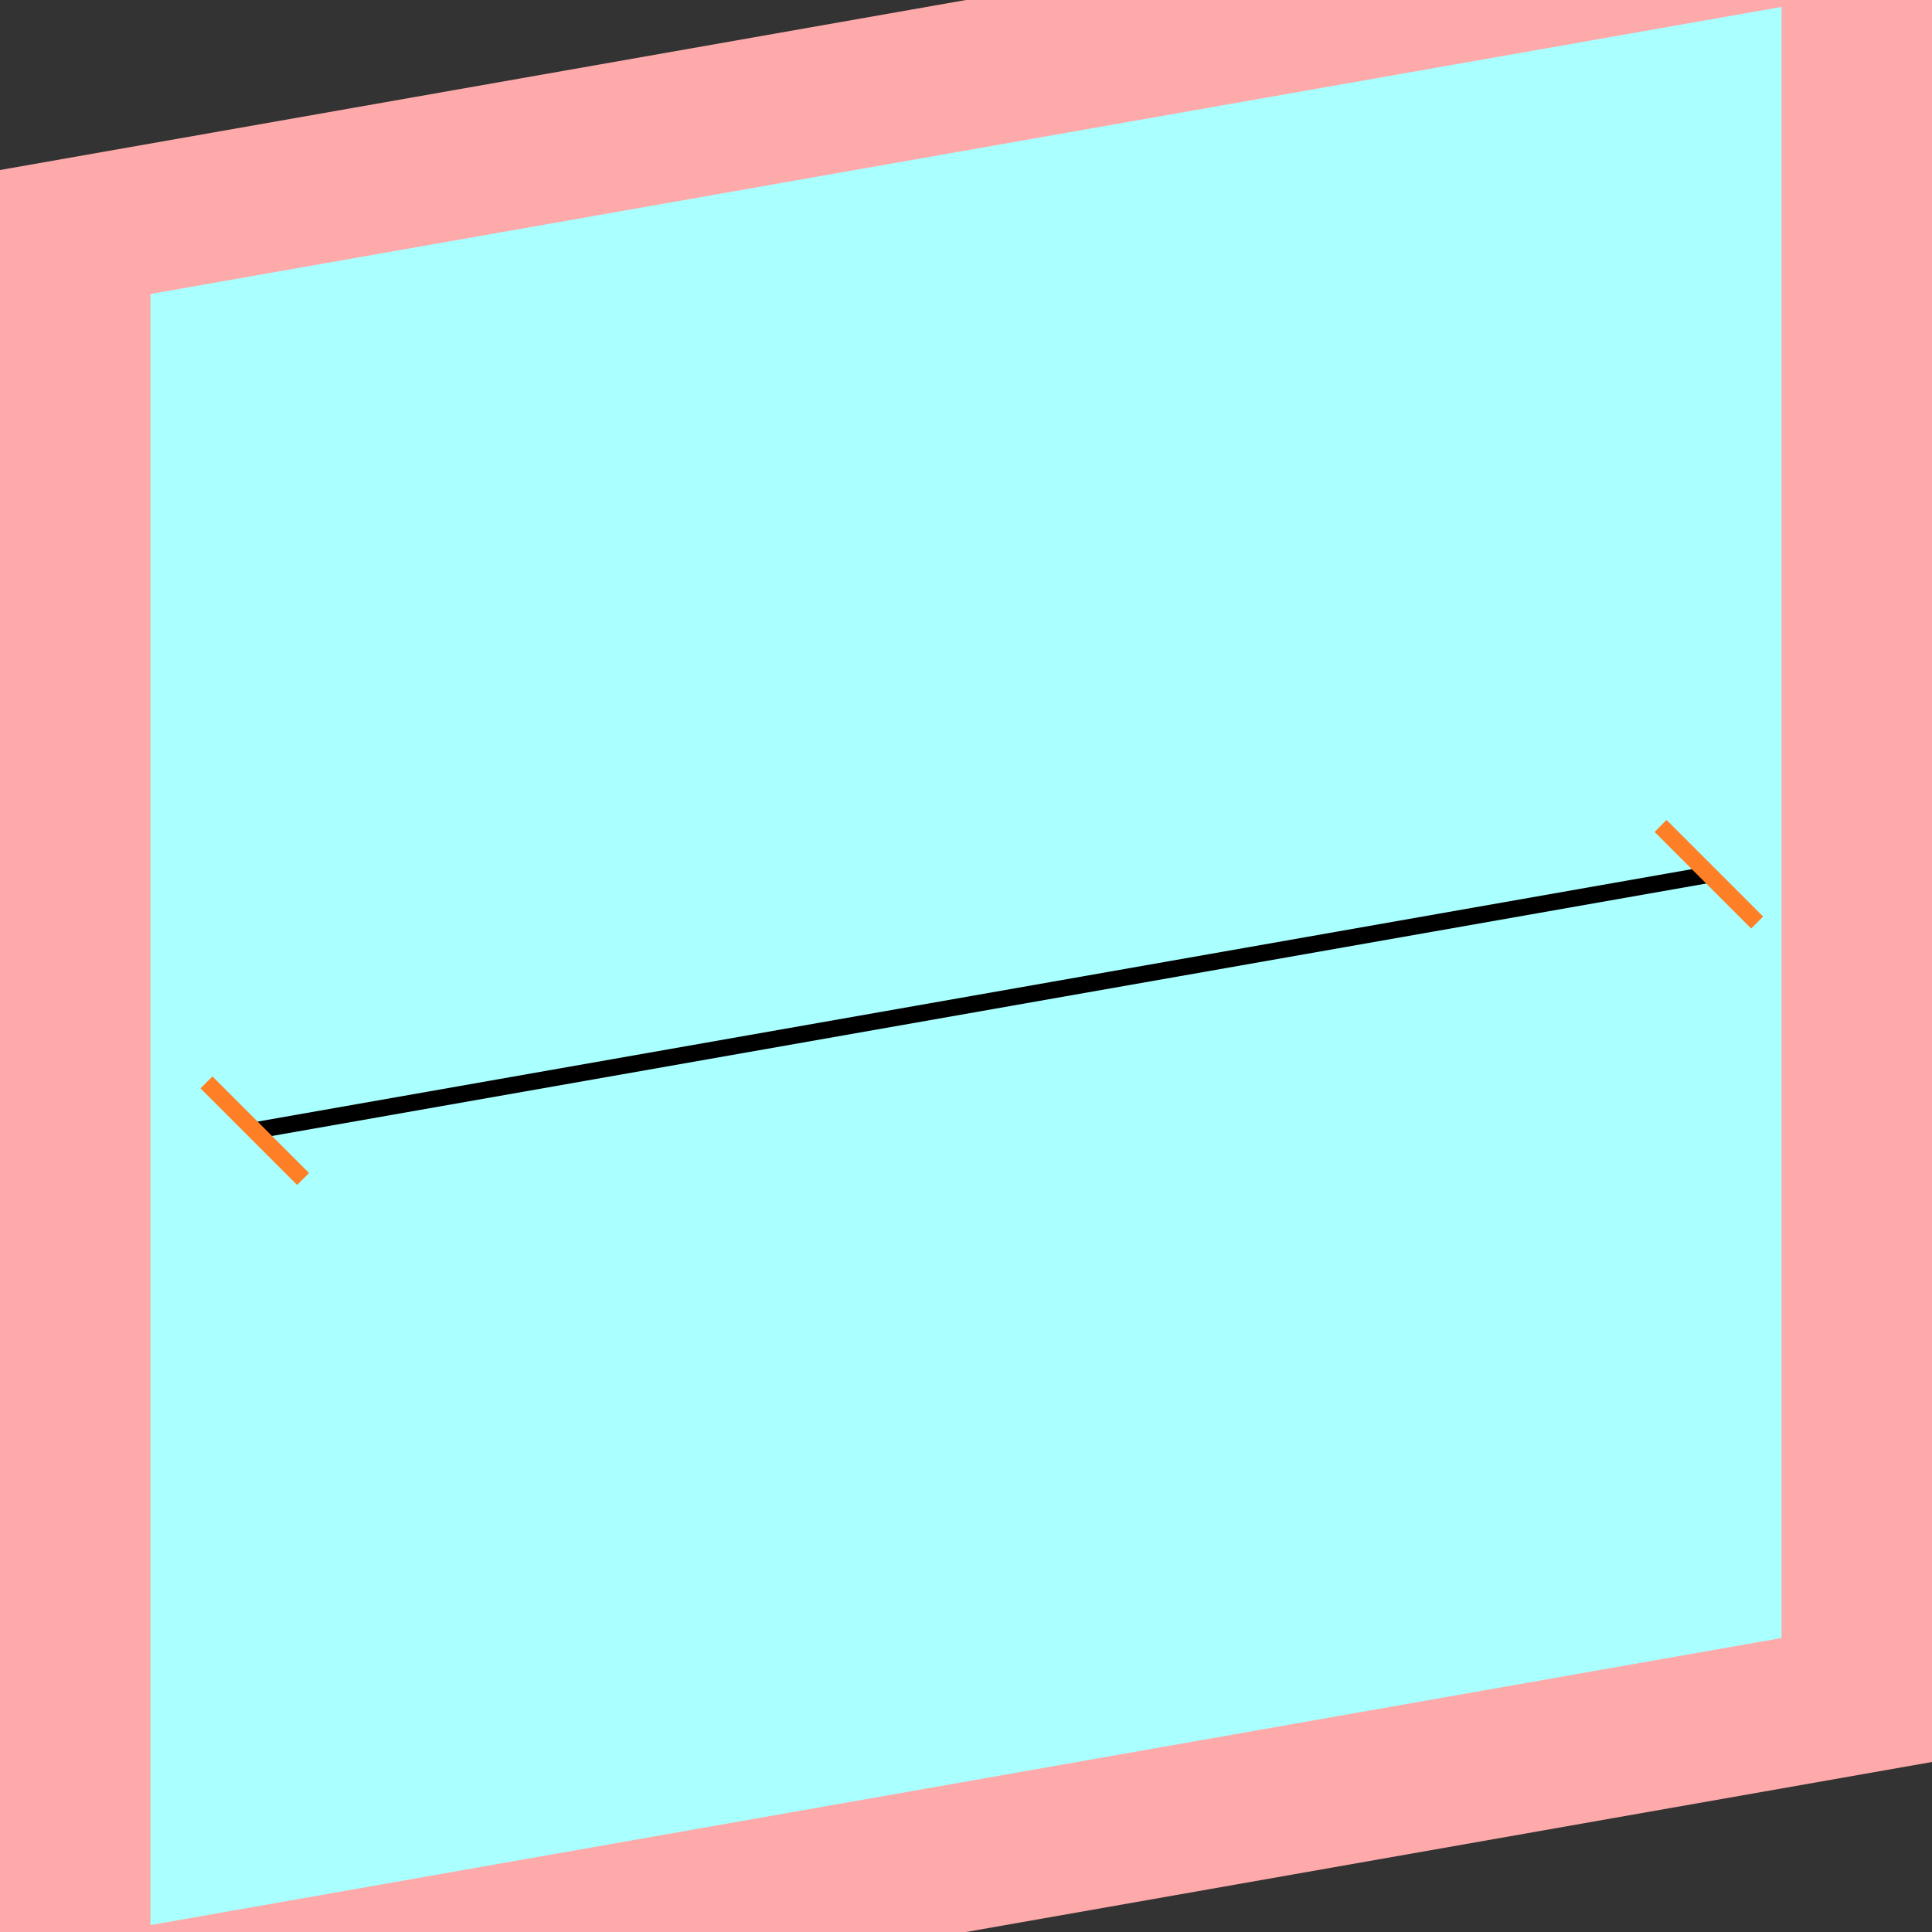 <?xml version="1.0" encoding="UTF-8"?>
<svg width="32mm" height="32mm" version="1.1" viewBox="-4 -4 8 8" xmlns="http://www.w3.org/2000/svg">
    <rect x="-4" y="-4" width="8" height="8" fill="#333333" stroke="none"/>
    <g transform="matrix(1 -0.176 0 1 0 0)">
        <path fill="#faa" d="m-4 -4 h8v8h-8" />
        <path fill="#aff" d="m-3.377 -3.377 h6.754 v6.754 h-6.754" />
        <g fill="none" stroke="#000" stroke-width=".07" id="glyph">
            <path d="M3.076 0.163h-6.021" />
        </g>
    </g>
    <g stroke="#ff7f27" stroke-width=".07" id="slabs">
        <path d="m 3.076 -0.38 0.2 0.2 -0.4 -0.4 z" />
        <path d="m -2.945 0.682 0.2 0.2 -0.4 -0.4 z" />
    </g>
</svg>